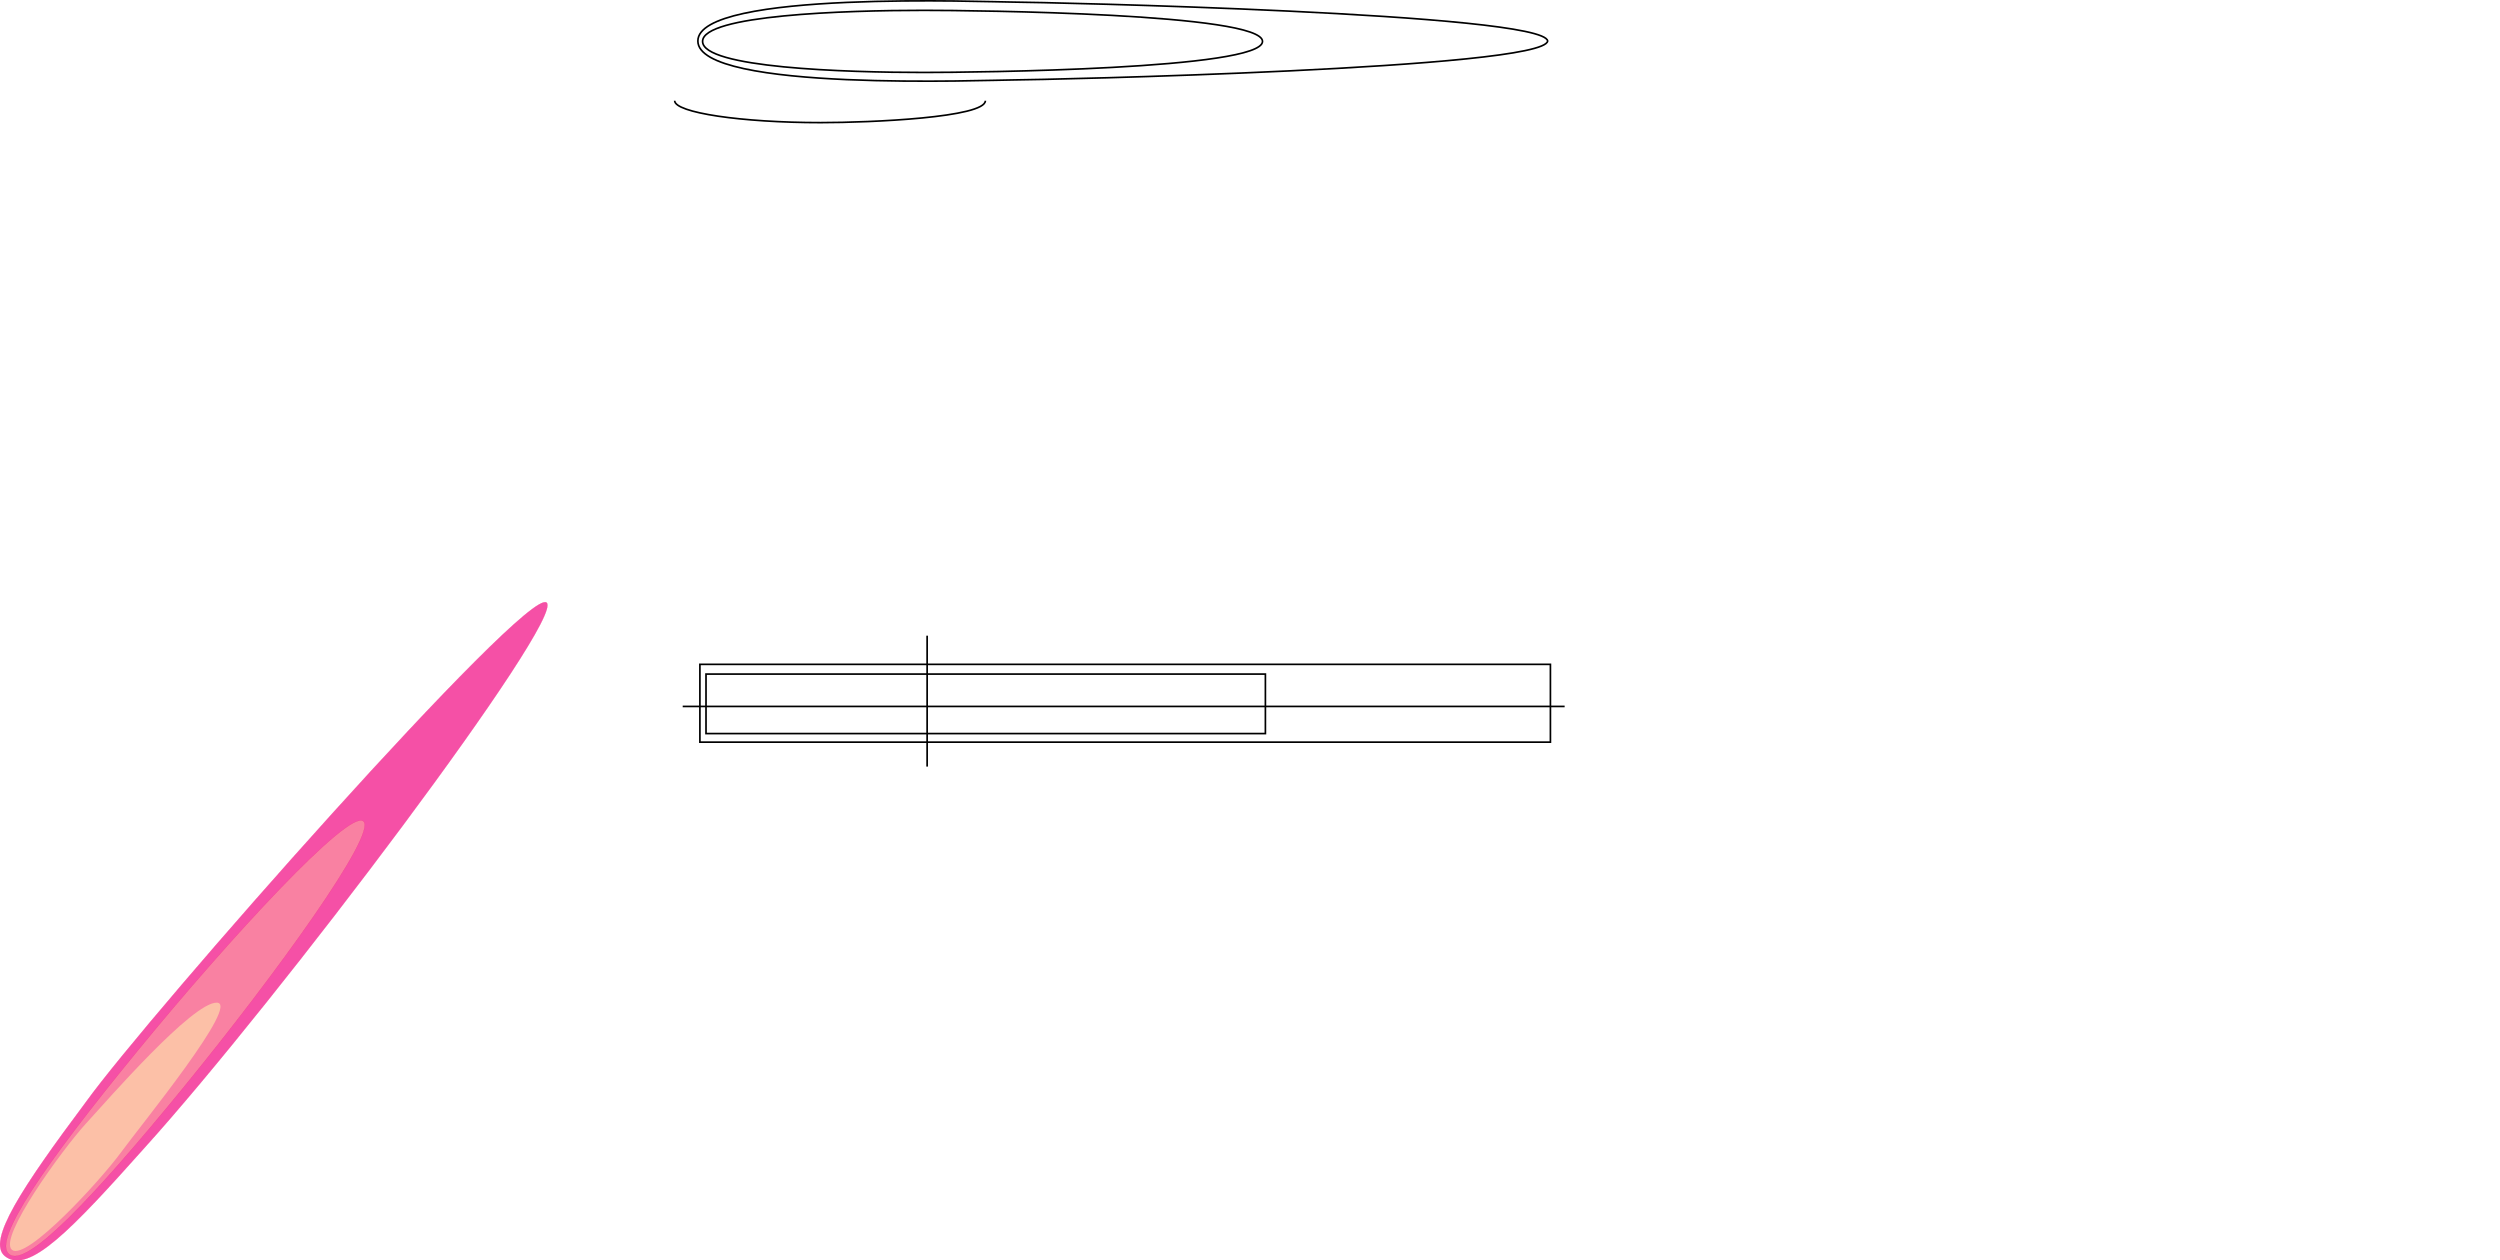<?xml version="1.0" encoding="UTF-8" standalone="no"?>
<!DOCTYPE svg PUBLIC "-//W3C//DTD SVG 1.0//EN"
"http://www.w3.org/TR/2001/REC-SVG-20010904/DTD/svg10.dtd">
<!-- Created with Inkscape (http://www.inkscape.org/) -->
<svg
   xmlns="http://www.w3.org/2000/svg"
   xmlns:xlink="http://www.w3.org/1999/xlink"
   version="1.0"
   x="0"
   y="0"
   width="1482.989"
   height="747.704"
   viewBox="0 0 1482.989 747.704"
   id="svg2442"
   xml:space="preserve">
  <defs
     id="defs2522" />
  <g
     id="g2446">
    <path
       d="M 324.223,357.477 C 335.551,366.743 164.764,593.393 85.503,681.108 C 42.916,728.786 16.874,756.532 2.873,745.08 C -7.868,736.294 12.762,704.827 51.05,653.632 C 88.158,602.035 312.349,347.765 324.223,357.477 z "
       style="fill:#f550a6;stroke:#f11c79;stroke-width:0.1;"
       id="path2448" />
    <path
       d="M 215.535,487.123 C 224.189,494.203 163.66,578.081 108.439,645.59 C 53.218,713.1 15.452,752.216 5.413,744.004 C -4.627,735.792 26.136,691.128 81.357,623.618 C 136.578,556.109 206.879,480.044 215.535,487.123 z "
       style="fill:#f981a2;stroke:#f11c79;stroke-width:0.1;"
       id="path2450" />
    <path
       d="M 128.508,594.765 C 113.98,594.835 64.842,651.32 50.936,666.552 C 37.031,681.784 -1.345,734.474 7.108,741.388 C 15.558,748.301 59.577,700.264 71.75,683.615 C 83.923,666.966 143.035,594.693 128.508,594.765 z "
       style="fill:#fcc0a7;"
       id="path2452" />
  </g>
  <path
     d="M 919.702,440.239 L 415.176,440.239 L 415.176,394.091 L 919.702,394.091 L 919.702,440.239 z "
     style="fill:none;stroke:#000000;"
     id="path2504" />
  <path
     d="M 549.973,377.081 L 549.973,454.734"
     style="fill:none;stroke:#000000;"
     id="path2506" />
  <path
     style="fill:none;stroke:#000000;"
     id="path2508" />
  <path
     d="M 404.971,419.053 L 928.134,419.053"
     style="fill:none;stroke:#000000;"
     id="path2510" />
  <path
     d="M 918.058,24.329 C 916.17,7.798 616.028,1.25 601.447,1.25 C 586.865,1.25 413.975,-5.958 413.975,24.33 C 413.975,54.618 586.865,47.41 601.447,47.41 C 616.028,47.409 916.17,40.86 918.058,24.329 z "
     style="fill:none;stroke:#000000;"
     id="path2512" />
  <path
     d="M 750.626,435.154 L 418.803,435.154 L 418.803,399.861 L 750.626,399.861 L 750.626,435.154 z "
     style="fill:none;stroke:#000000;"
     id="path2514" />
  <path
     d="M 748.919,24.56 C 748.919,41.145 578.065,42.98 547.966,42.98 C 500.992,42.98 416.772,40.233 416.772,24.56 C 416.772,8.887 500.992,6.14 547.966,6.14 C 578.065,6.14 748.919,7.975 748.919,24.56 z "
     style="fill:none;stroke:#000000;"
     id="path2516" />
  <path
     d="M 400.21,59.744 C 400.21,66.863 439.857,72.736 486.831,72.736 C 516.931,72.736 584.516,69.697 584.516,59.744"
     style="fill:none;stroke:#000000;"
     id="path2518" />
</svg>


